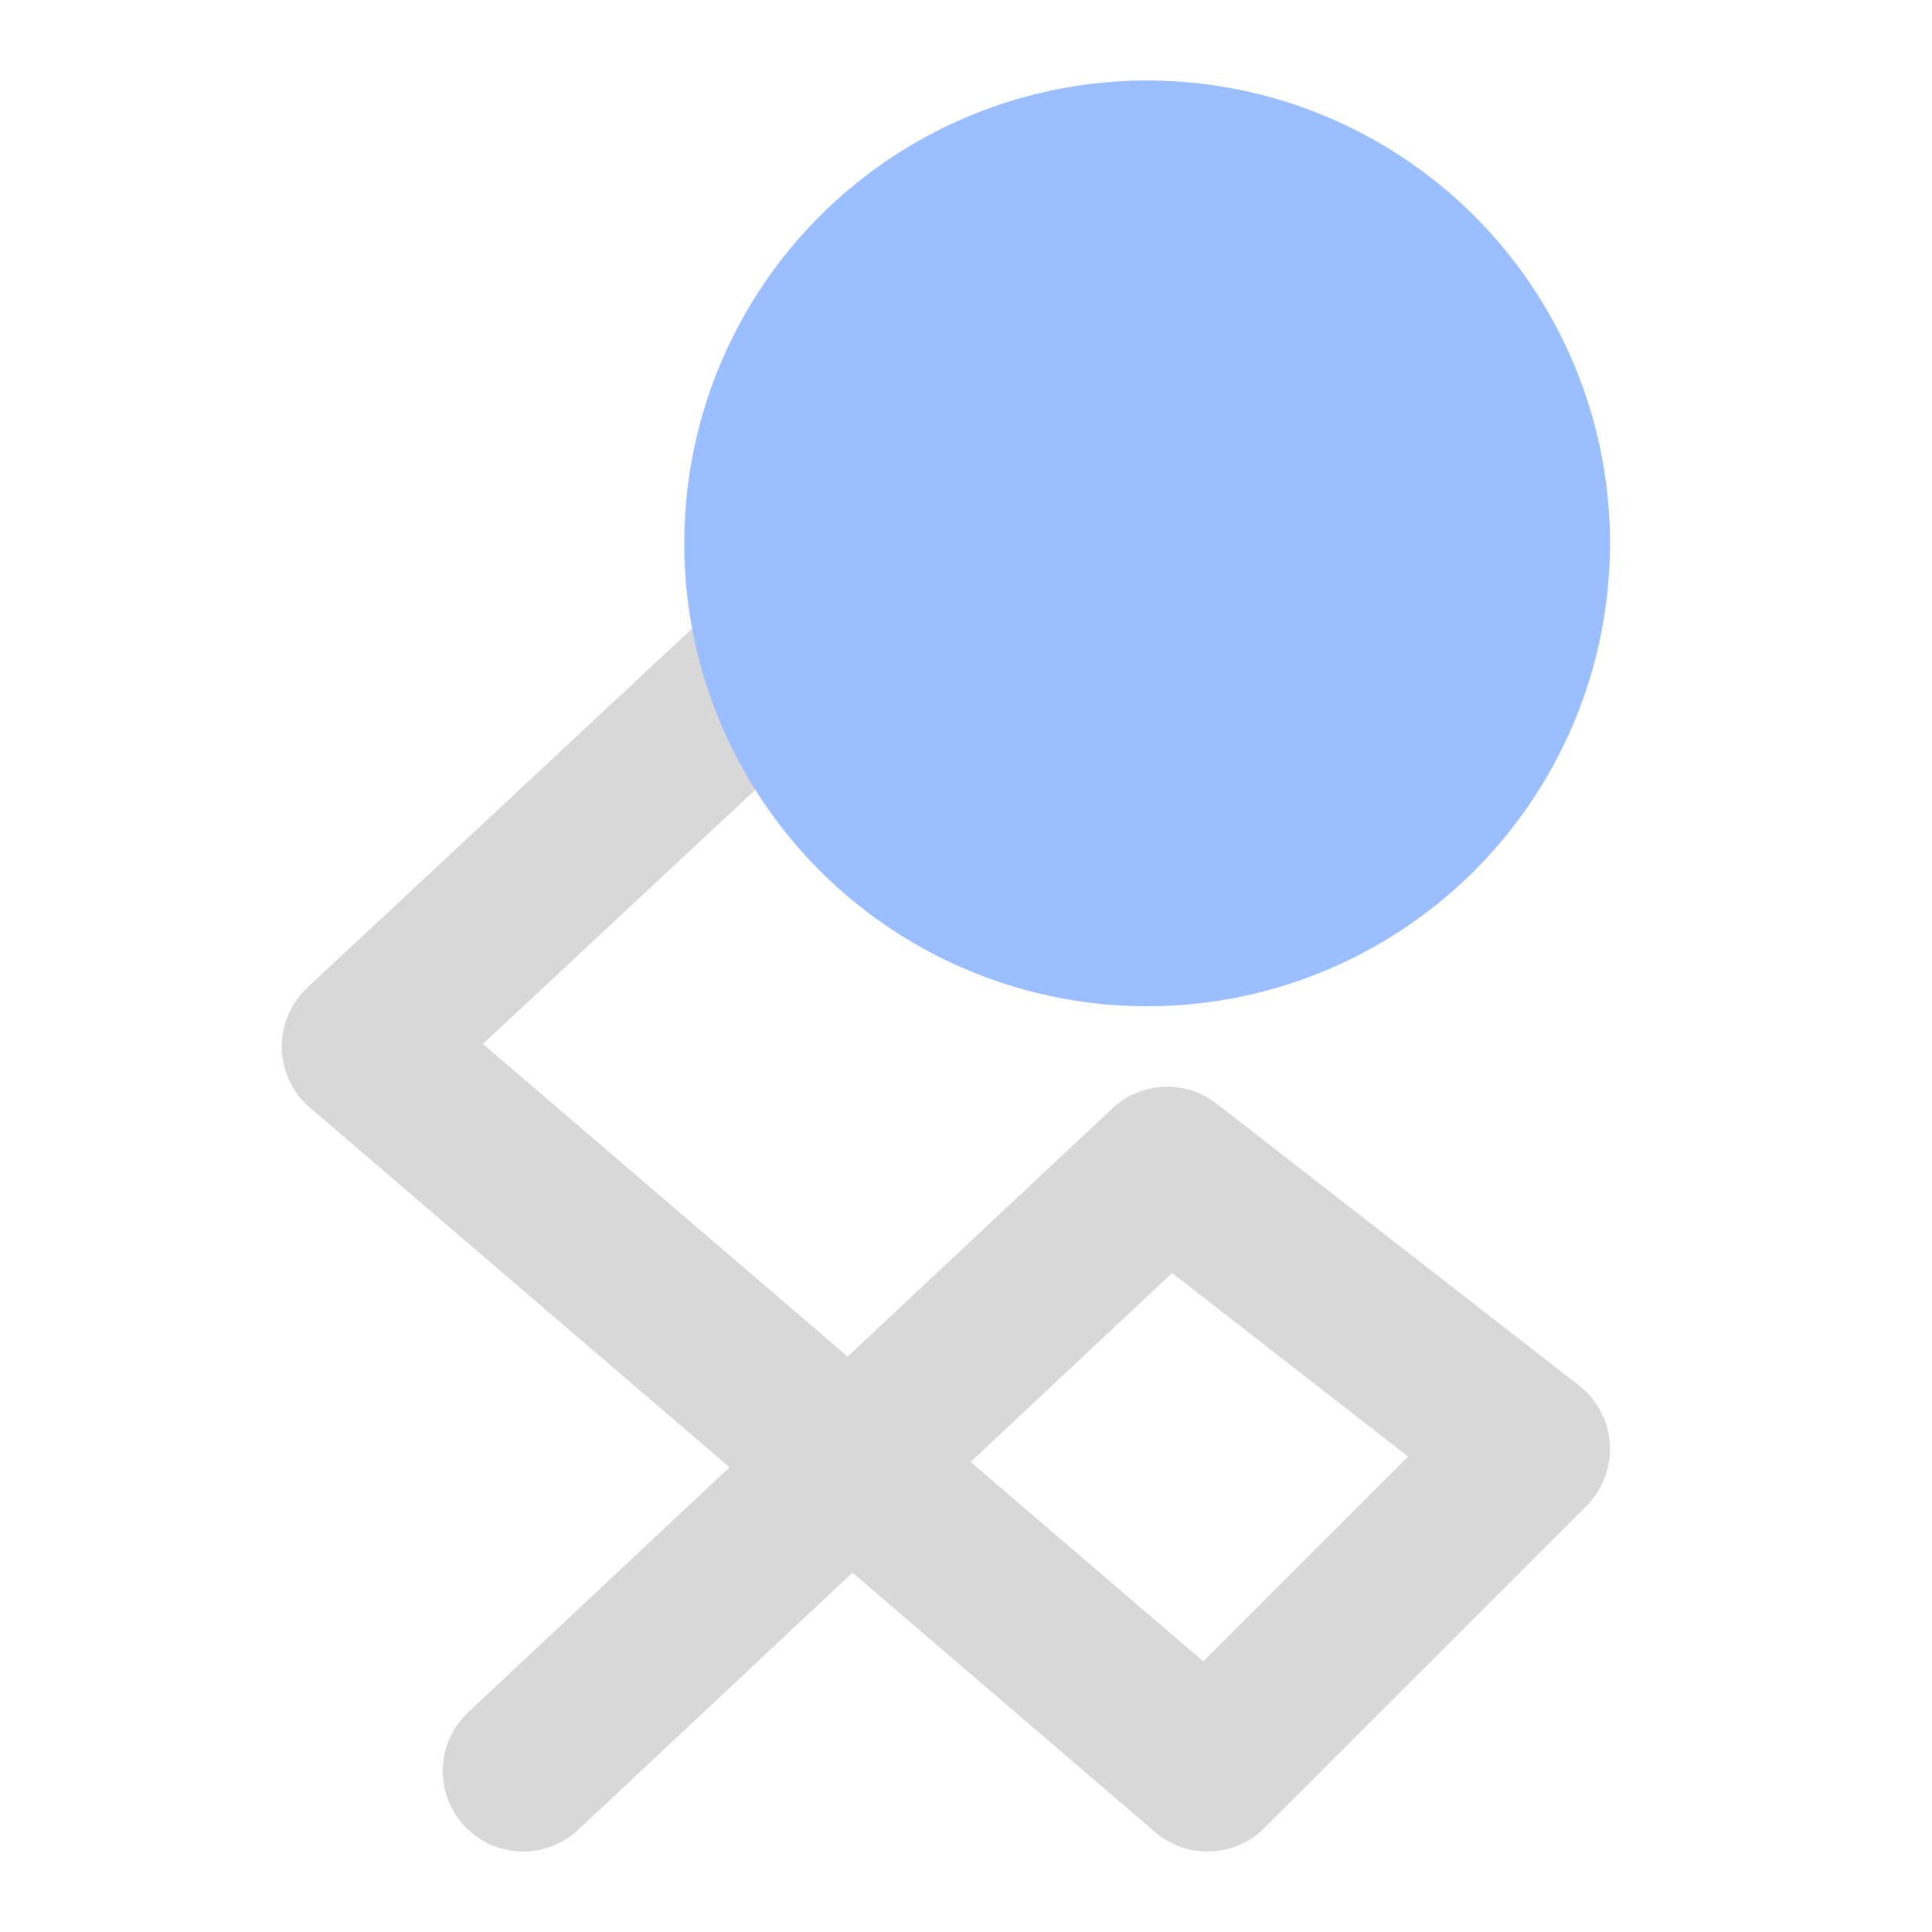 <svg width="192" height="192" version="1.1" viewBox="0 0 192 192" xmlns="http://www.w3.org/2000/svg">
 <path d="m96 48-60 56 84 72 32-32-36-28-64 60" style="fill:none;stroke-linecap:round;stroke-linejoin:round;stroke-width:16;stroke:#d8d8d8"/>
 <circle cx="114" cy="54" r="46" style="fill:#9abeff;paint-order:stroke fill markers"/>
</svg>
